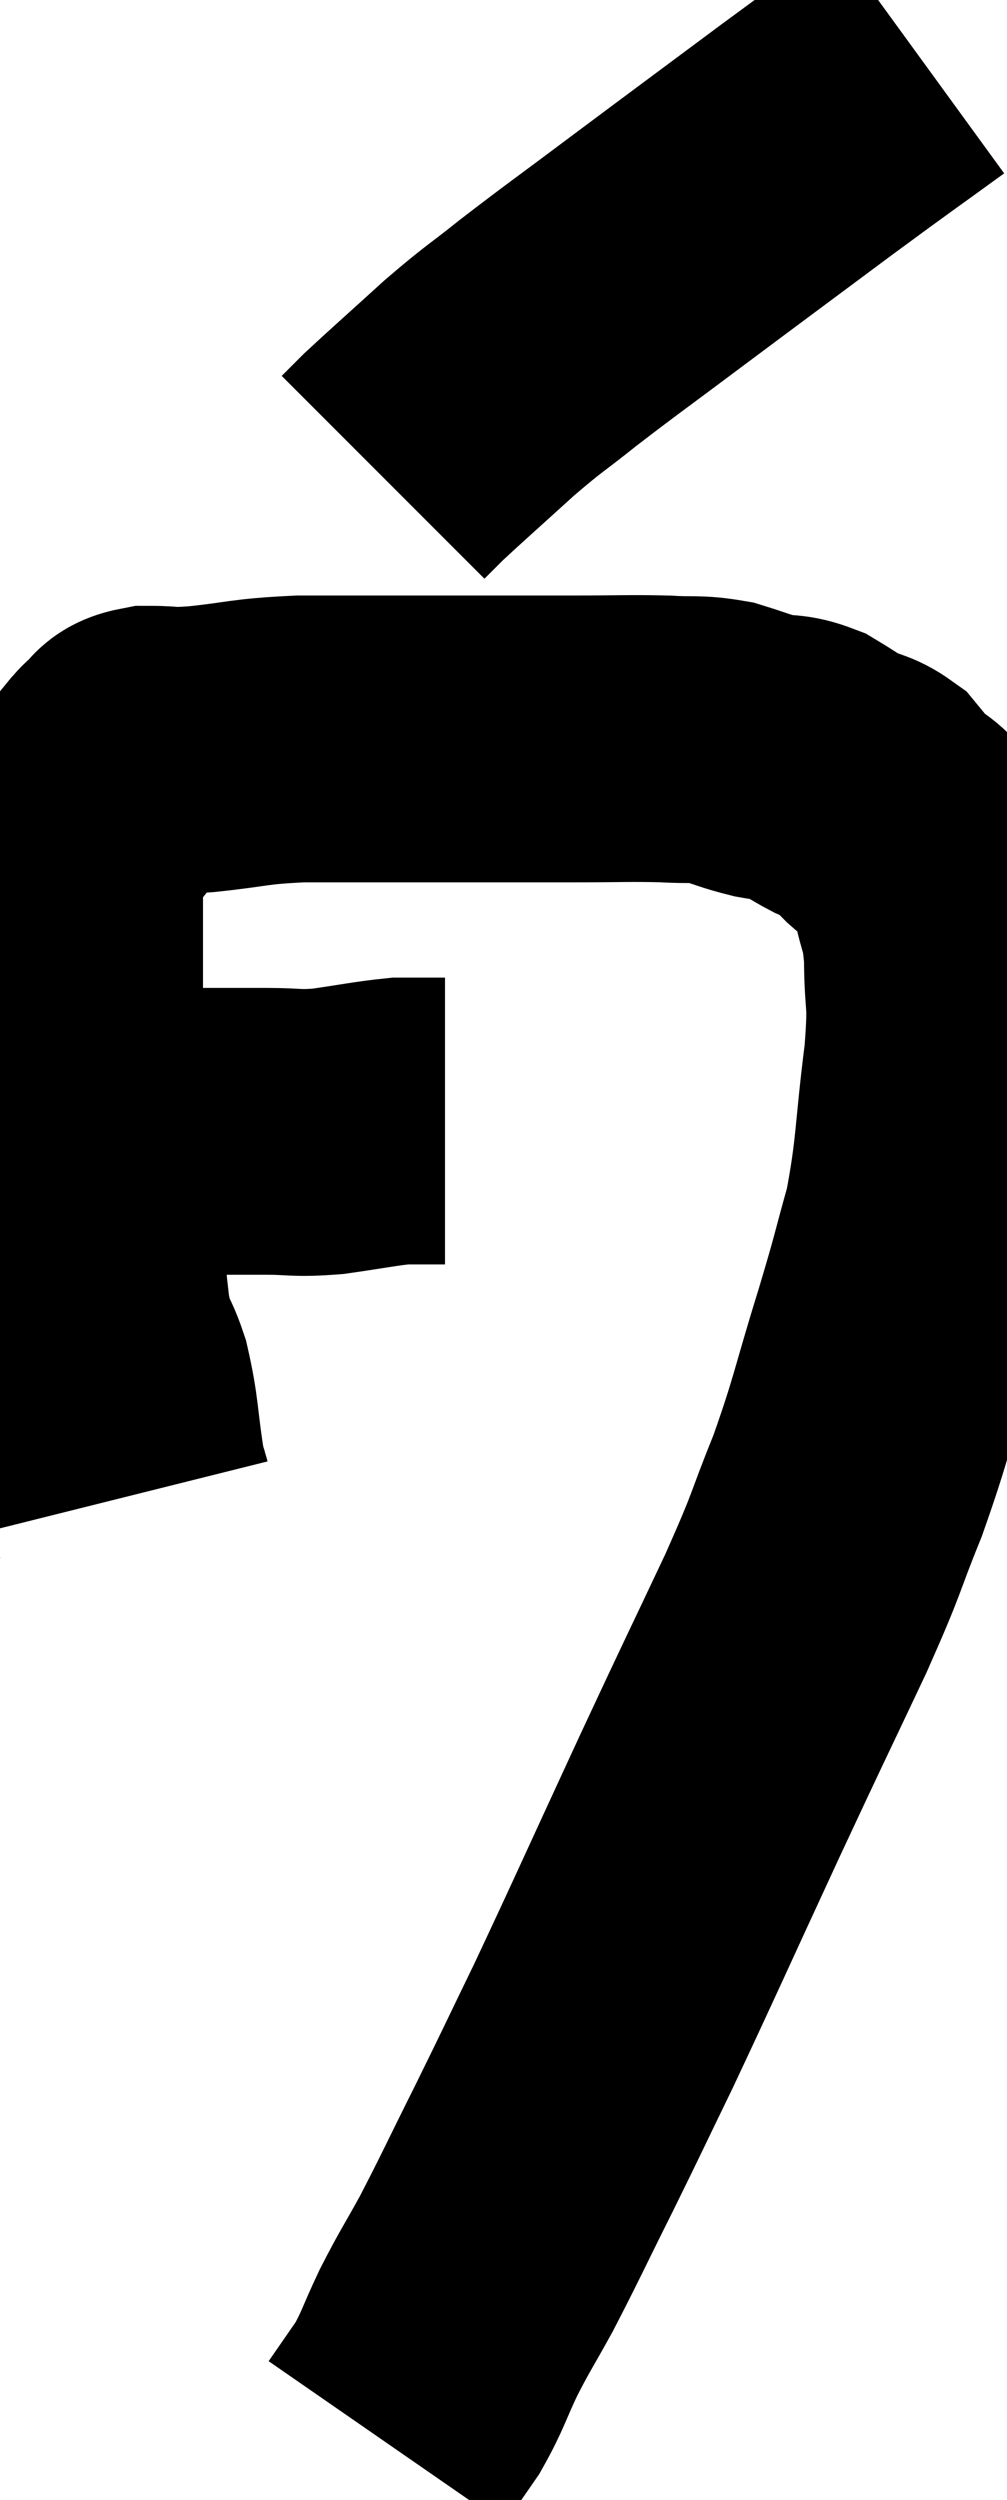 <svg xmlns="http://www.w3.org/2000/svg" viewBox="11.08 1.82 17.56 43.58" width="17.56" height="43.58"><path d="M 12.36 21.6 C 12.66 21.57, 12.57 21.555, 12.96 21.54 C 13.44 21.54, 13.425 21.54, 13.92 21.54 C 14.43 21.54, 14.49 21.54, 14.94 21.54 C 15.33 21.54, 15.255 21.54, 15.72 21.54 C 16.26 21.54, 16.215 21.585, 16.8 21.54 C 17.43 21.45, 17.625 21.405, 18.06 21.36 C 18.3 21.36, 18.39 21.36, 18.54 21.36 C 18.6 21.36, 18.585 21.36, 18.66 21.36 C 18.75 21.36, 18.795 21.36, 18.84 21.36 L 18.84 21.36" fill="none" stroke="black" stroke-width="5"></path><path d="M 13.32 27.9 C 13.26 27.66, 13.29 27.93, 13.2 27.42 C 13.08 26.64, 13.11 26.52, 12.96 25.86 C 12.78 25.32, 12.75 25.56, 12.6 24.78 C 12.48 23.76, 12.48 23.49, 12.36 22.74 C 12.24 22.26, 12.18 22.38, 12.12 21.78 C 12.12 21.06, 12.12 21, 12.12 20.34 C 12.12 19.74, 12.12 19.785, 12.12 19.14 C 12.12 18.45, 12.12 18.225, 12.12 17.76 C 12.12 17.52, 12.12 17.475, 12.12 17.28 C 12.12 17.13, 12.03 17.265, 12.12 16.98 C 12.3 16.56, 12.225 16.56, 12.48 16.14 C 12.81 15.72, 12.93 15.555, 13.14 15.3 C 13.23 15.21, 13.185 15.225, 13.32 15.12 C 13.5 15, 13.365 14.94, 13.68 14.88 C 14.13 14.88, 13.92 14.925, 14.58 14.88 C 15.45 14.79, 15.375 14.745, 16.32 14.7 C 17.34 14.7, 17.52 14.7, 18.36 14.7 C 19.02 14.7, 18.99 14.7, 19.68 14.7 C 20.4 14.7, 20.37 14.7, 21.12 14.7 C 21.9 14.7, 22.05 14.685, 22.68 14.7 C 23.16 14.73, 23.205 14.685, 23.64 14.76 C 24.03 14.88, 24.06 14.91, 24.42 15 C 24.75 15.06, 24.765 15, 25.08 15.12 C 25.38 15.3, 25.395 15.33, 25.68 15.48 C 25.95 15.6, 26.01 15.57, 26.22 15.72 C 26.37 15.9, 26.31 15.87, 26.52 16.08 C 26.79 16.32, 26.85 16.275, 27.06 16.56 C 27.21 16.89, 27.225 16.74, 27.36 17.22 C 27.48 17.85, 27.54 17.715, 27.6 18.48 C 27.6 19.38, 27.69 19.125, 27.6 20.28 C 27.42 21.69, 27.465 21.915, 27.24 23.1 C 26.97 24.06, 27.045 23.865, 26.7 25.02 C 26.28 26.37, 26.295 26.49, 25.86 27.72 C 25.41 28.83, 25.56 28.59, 24.96 29.94 C 24.21 31.53, 24.3 31.32, 23.46 33.12 C 22.53 35.13, 22.32 35.61, 21.6 37.14 C 21.09 38.19, 21.09 38.205, 20.58 39.24 C 20.07 40.26, 19.98 40.47, 19.56 41.28 C 19.23 41.88, 19.2 41.895, 18.9 42.48 C 18.63 43.05, 18.63 43.14, 18.36 43.62 C 18.09 44.01, 17.955 44.205, 17.82 44.4 C 17.82 44.4, 17.82 44.4, 17.82 44.4 L 17.82 44.4" fill="none" stroke="black" stroke-width="5"></path><path d="M 27.12 2.82 C 26.13 3.54, 26.28 3.42, 25.14 4.26 C 23.85 5.22, 23.685 5.34, 22.56 6.18 C 21.6 6.9, 21.42 7.02, 20.64 7.62 C 20.04 8.1, 20.07 8.04, 19.44 8.58 C 18.78 9.18, 18.54 9.39, 18.12 9.78 C 17.94 9.96, 17.85 10.05, 17.76 10.14 L 17.76 10.14" fill="none" stroke="black" stroke-width="5"></path></svg>